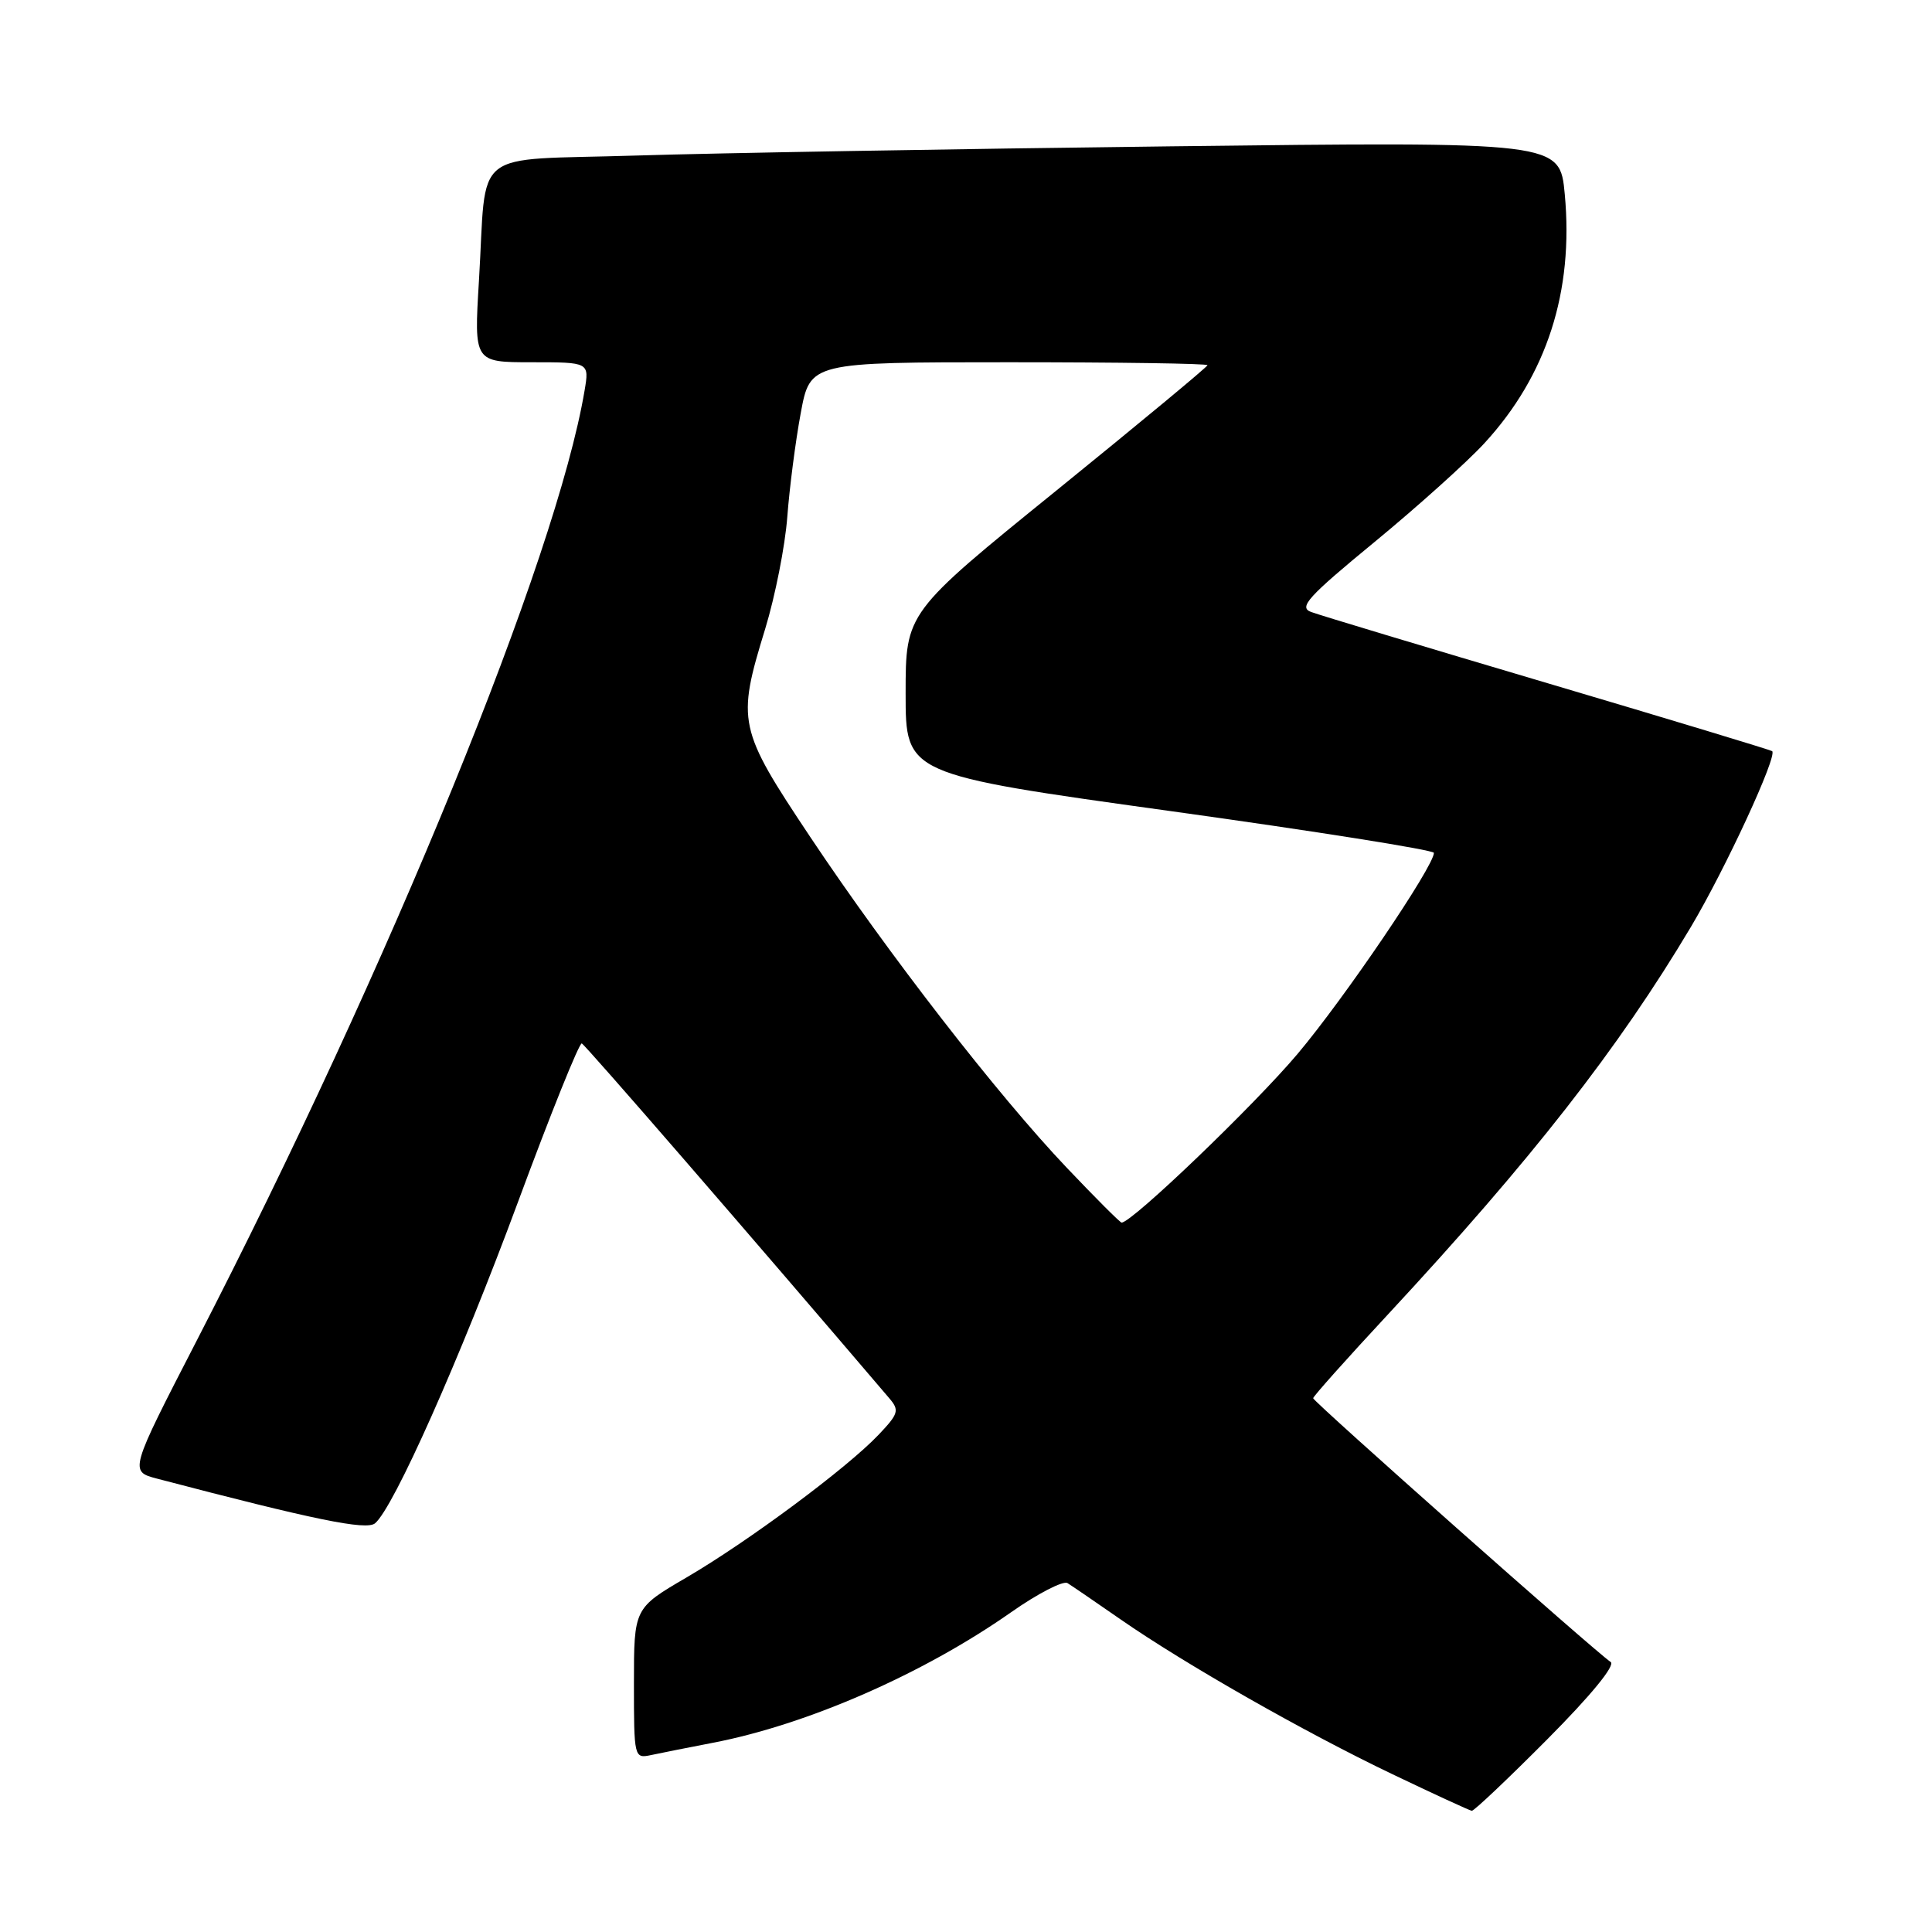 <?xml version="1.0" encoding="UTF-8" standalone="no"?>
<!DOCTYPE svg PUBLIC "-//W3C//DTD SVG 1.1//EN" "http://www.w3.org/Graphics/SVG/1.1/DTD/svg11.dtd" >
<svg xmlns="http://www.w3.org/2000/svg" xmlns:xlink="http://www.w3.org/1999/xlink" version="1.1" viewBox="0 0 256 256">
 <g >
 <path fill="currentColor"
d=" M 205.02 230.47 C 210.79 224.67 214.08 220.66 213.42 220.22 C 211.40 218.88 174.00 185.72 174.00 185.27 C 174.00 185.03 178.46 180.03 183.91 174.17 C 202.86 153.76 214.47 138.92 224.06 122.81 C 228.64 115.11 235.55 100.16 234.82 99.53 C 234.64 99.38 221.27 95.33 205.10 90.54 C 188.93 85.75 174.81 81.50 173.73 81.09 C 172.04 80.47 173.29 79.09 182.13 71.82 C 187.83 67.13 194.38 61.24 196.69 58.73 C 204.95 49.75 208.54 38.64 207.34 25.74 C 206.69 18.77 206.69 18.77 155.10 19.39 C 126.72 19.73 94.86 20.28 84.31 20.61 C 62.04 21.31 64.55 19.30 63.46 37.25 C 62.81 48.00 62.81 48.00 70.45 48.00 C 78.09 48.00 78.09 48.00 77.46 51.75 C 73.72 73.95 51.71 127.86 26.05 177.67 C 17.14 194.96 17.14 194.96 20.82 195.93 C 41.67 201.40 48.53 202.80 49.69 201.85 C 52.16 199.79 60.91 180.14 68.64 159.26 C 72.96 147.57 76.77 138.12 77.09 138.26 C 77.55 138.44 99.45 163.71 117.83 185.27 C 119.20 186.87 119.07 187.32 116.42 190.11 C 112.24 194.52 99.15 204.24 90.99 209.01 C 84.00 213.09 84.00 213.09 84.00 223.06 C 84.00 232.88 84.03 233.03 86.25 232.56 C 87.49 232.29 91.20 231.56 94.50 230.92 C 107.00 228.51 122.32 221.80 133.95 213.65 C 137.49 211.16 140.87 209.42 141.45 209.77 C 142.03 210.13 145.20 212.30 148.50 214.59 C 157.05 220.52 172.85 229.52 184.50 235.09 C 190.00 237.72 194.73 239.90 195.02 239.94 C 195.31 239.97 199.81 235.71 205.02 230.47 Z  M 141.37 154.75 C 132.18 145.08 117.67 126.36 107.38 110.93 C 97.78 96.53 97.60 95.67 101.40 83.30 C 102.71 79.01 104.03 72.35 104.32 68.50 C 104.61 64.65 105.41 58.46 106.10 54.75 C 107.35 48.00 107.35 48.00 133.67 48.00 C 148.15 48.00 160.00 48.17 160.00 48.39 C 160.00 48.60 151.00 56.06 140.00 64.98 C 120.00 81.18 120.00 81.18 120.00 91.89 C 120.00 102.60 120.00 102.60 155.00 107.46 C 174.25 110.13 190.00 112.63 190.00 113.01 C 190.00 114.79 178.16 132.26 171.94 139.64 C 166.21 146.44 149.99 162.00 148.62 162.00 C 148.42 162.00 145.16 158.74 141.37 154.75 Z "/>
</g>
</svg>